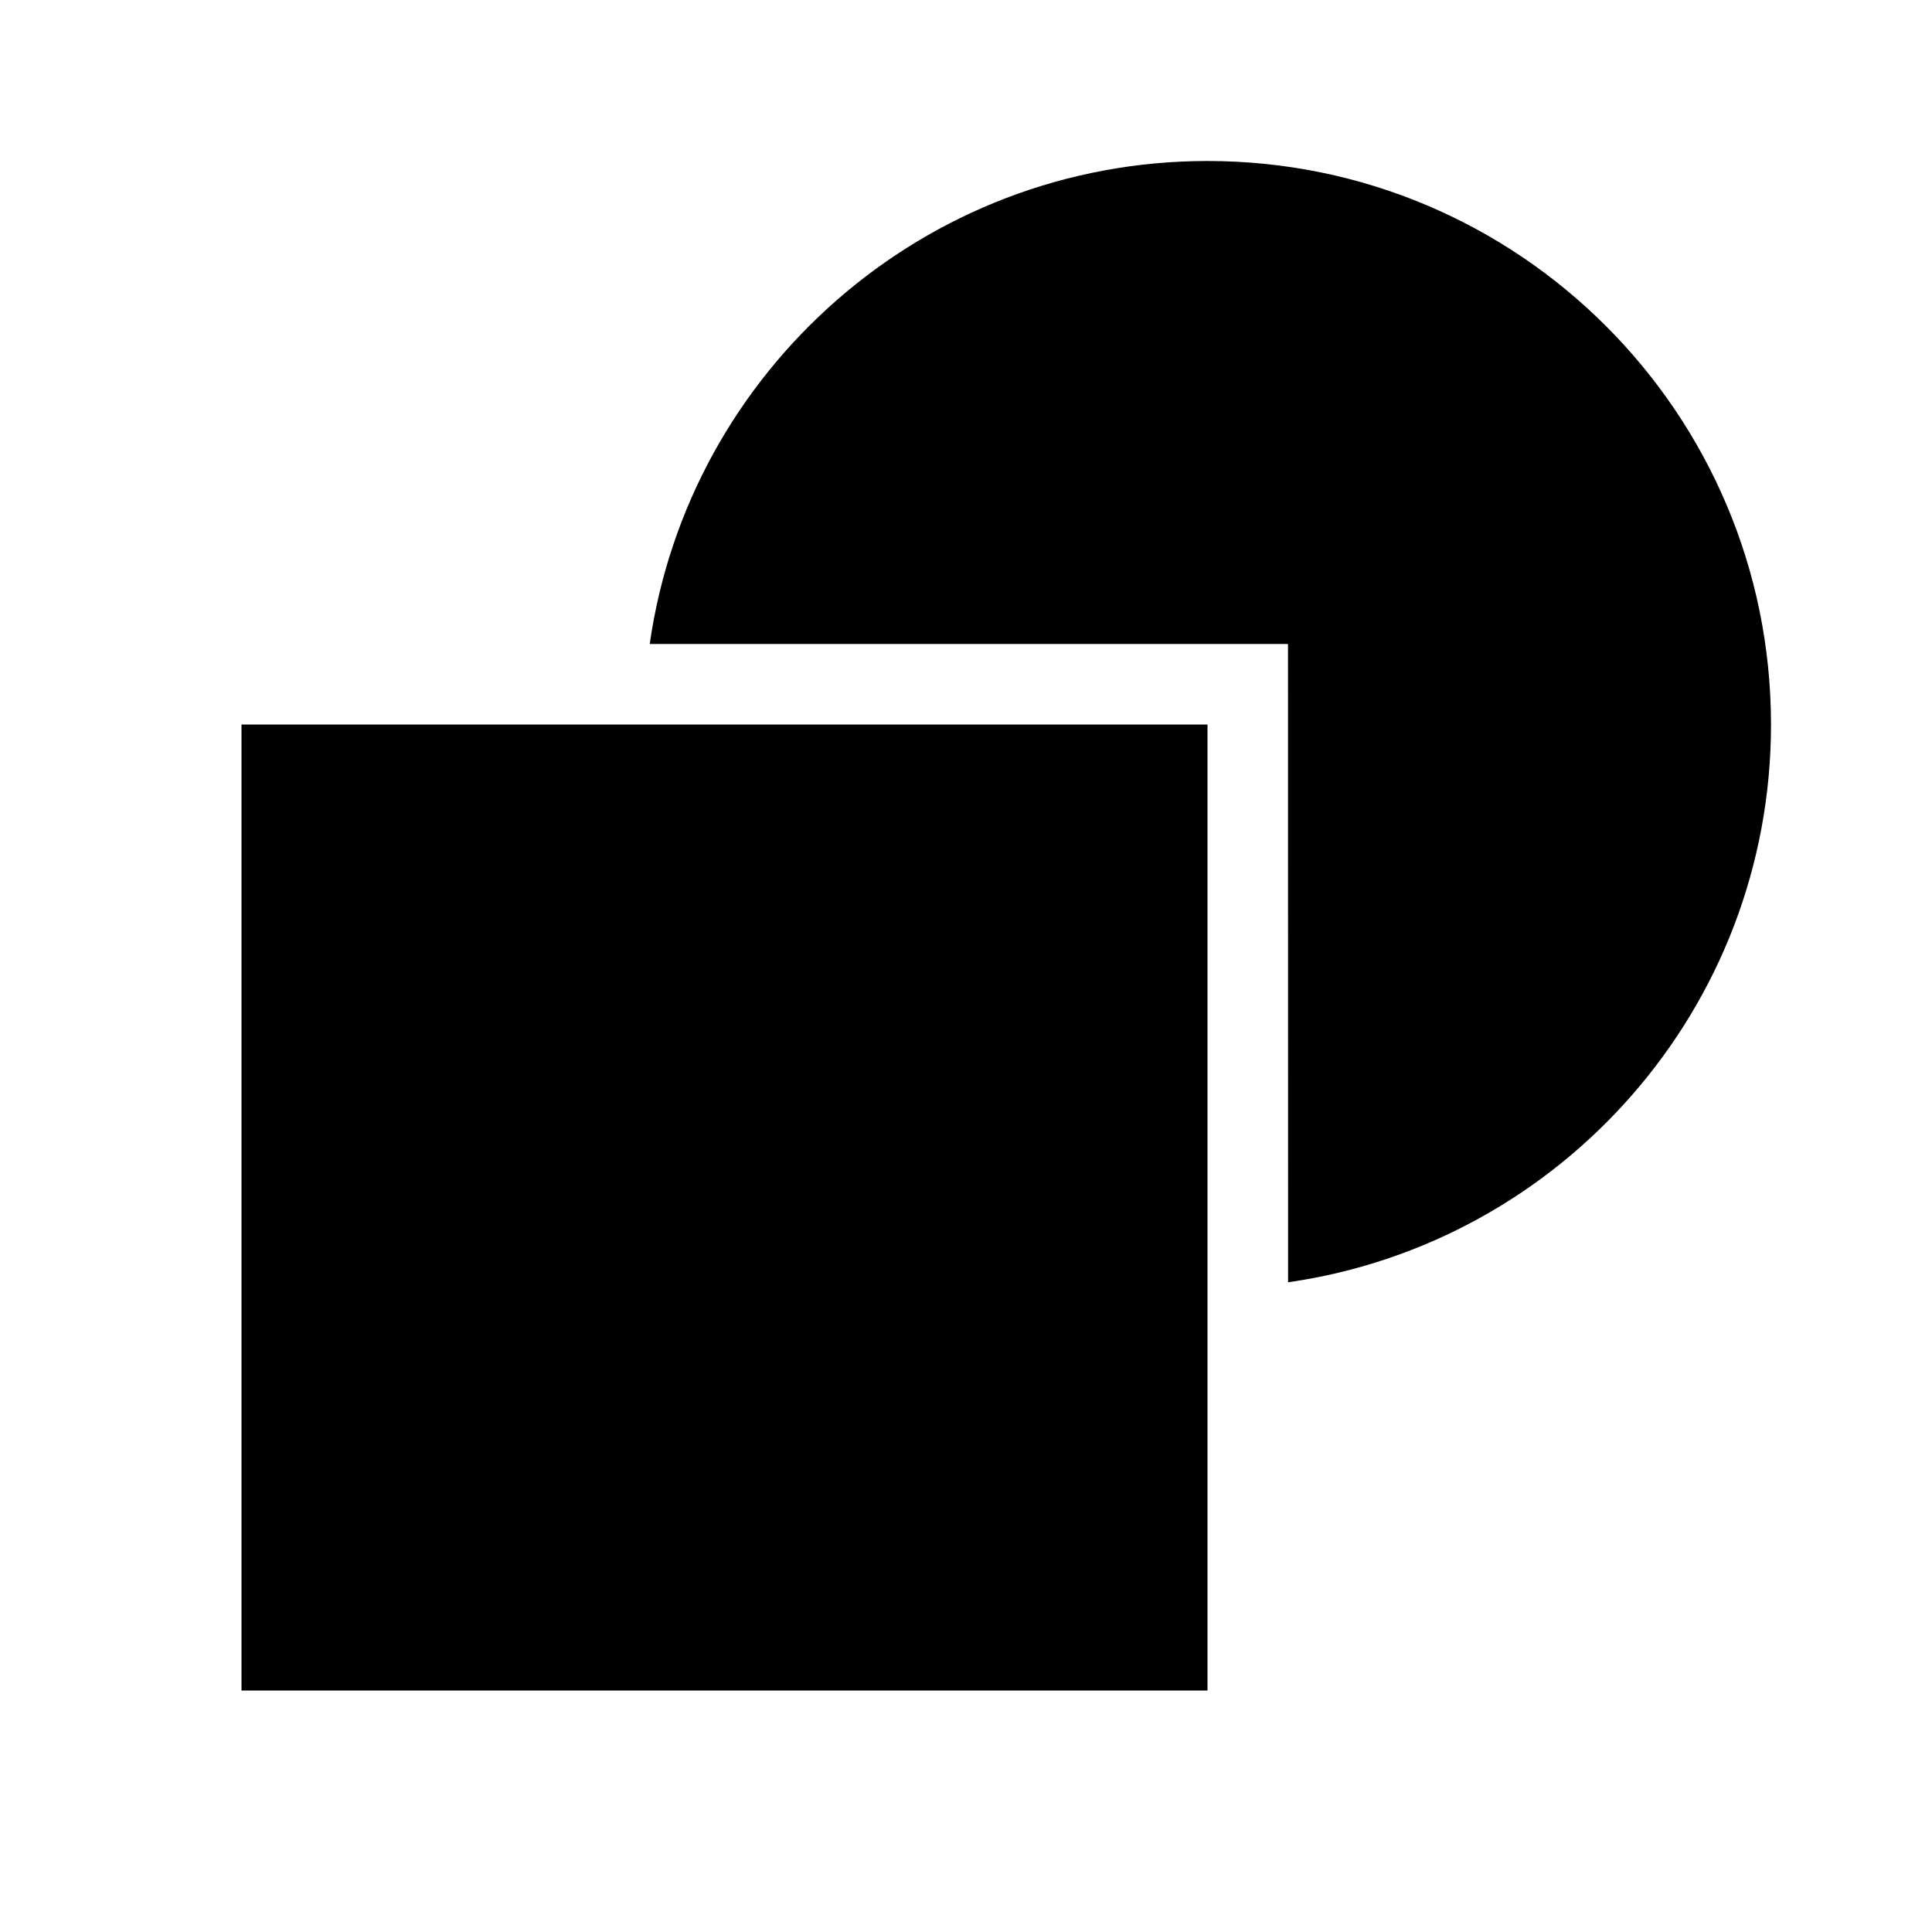 <svg width="24px" height="24px" viewBox="0 0 24 24" version="1.1" xmlns="http://www.w3.org/2000/svg">
    <path d="M15,9 L15,21 L3,21 L3,9 L15,9 Z M15,2 C18.866,2 22,5.134 22,9 C22,12.526 19.393,15.443 16.001,15.929 L16,8 L8.071,8 C8.556,4.608 11.474,2 15,2 Z"
          fill="currentColor"/>
</svg>
